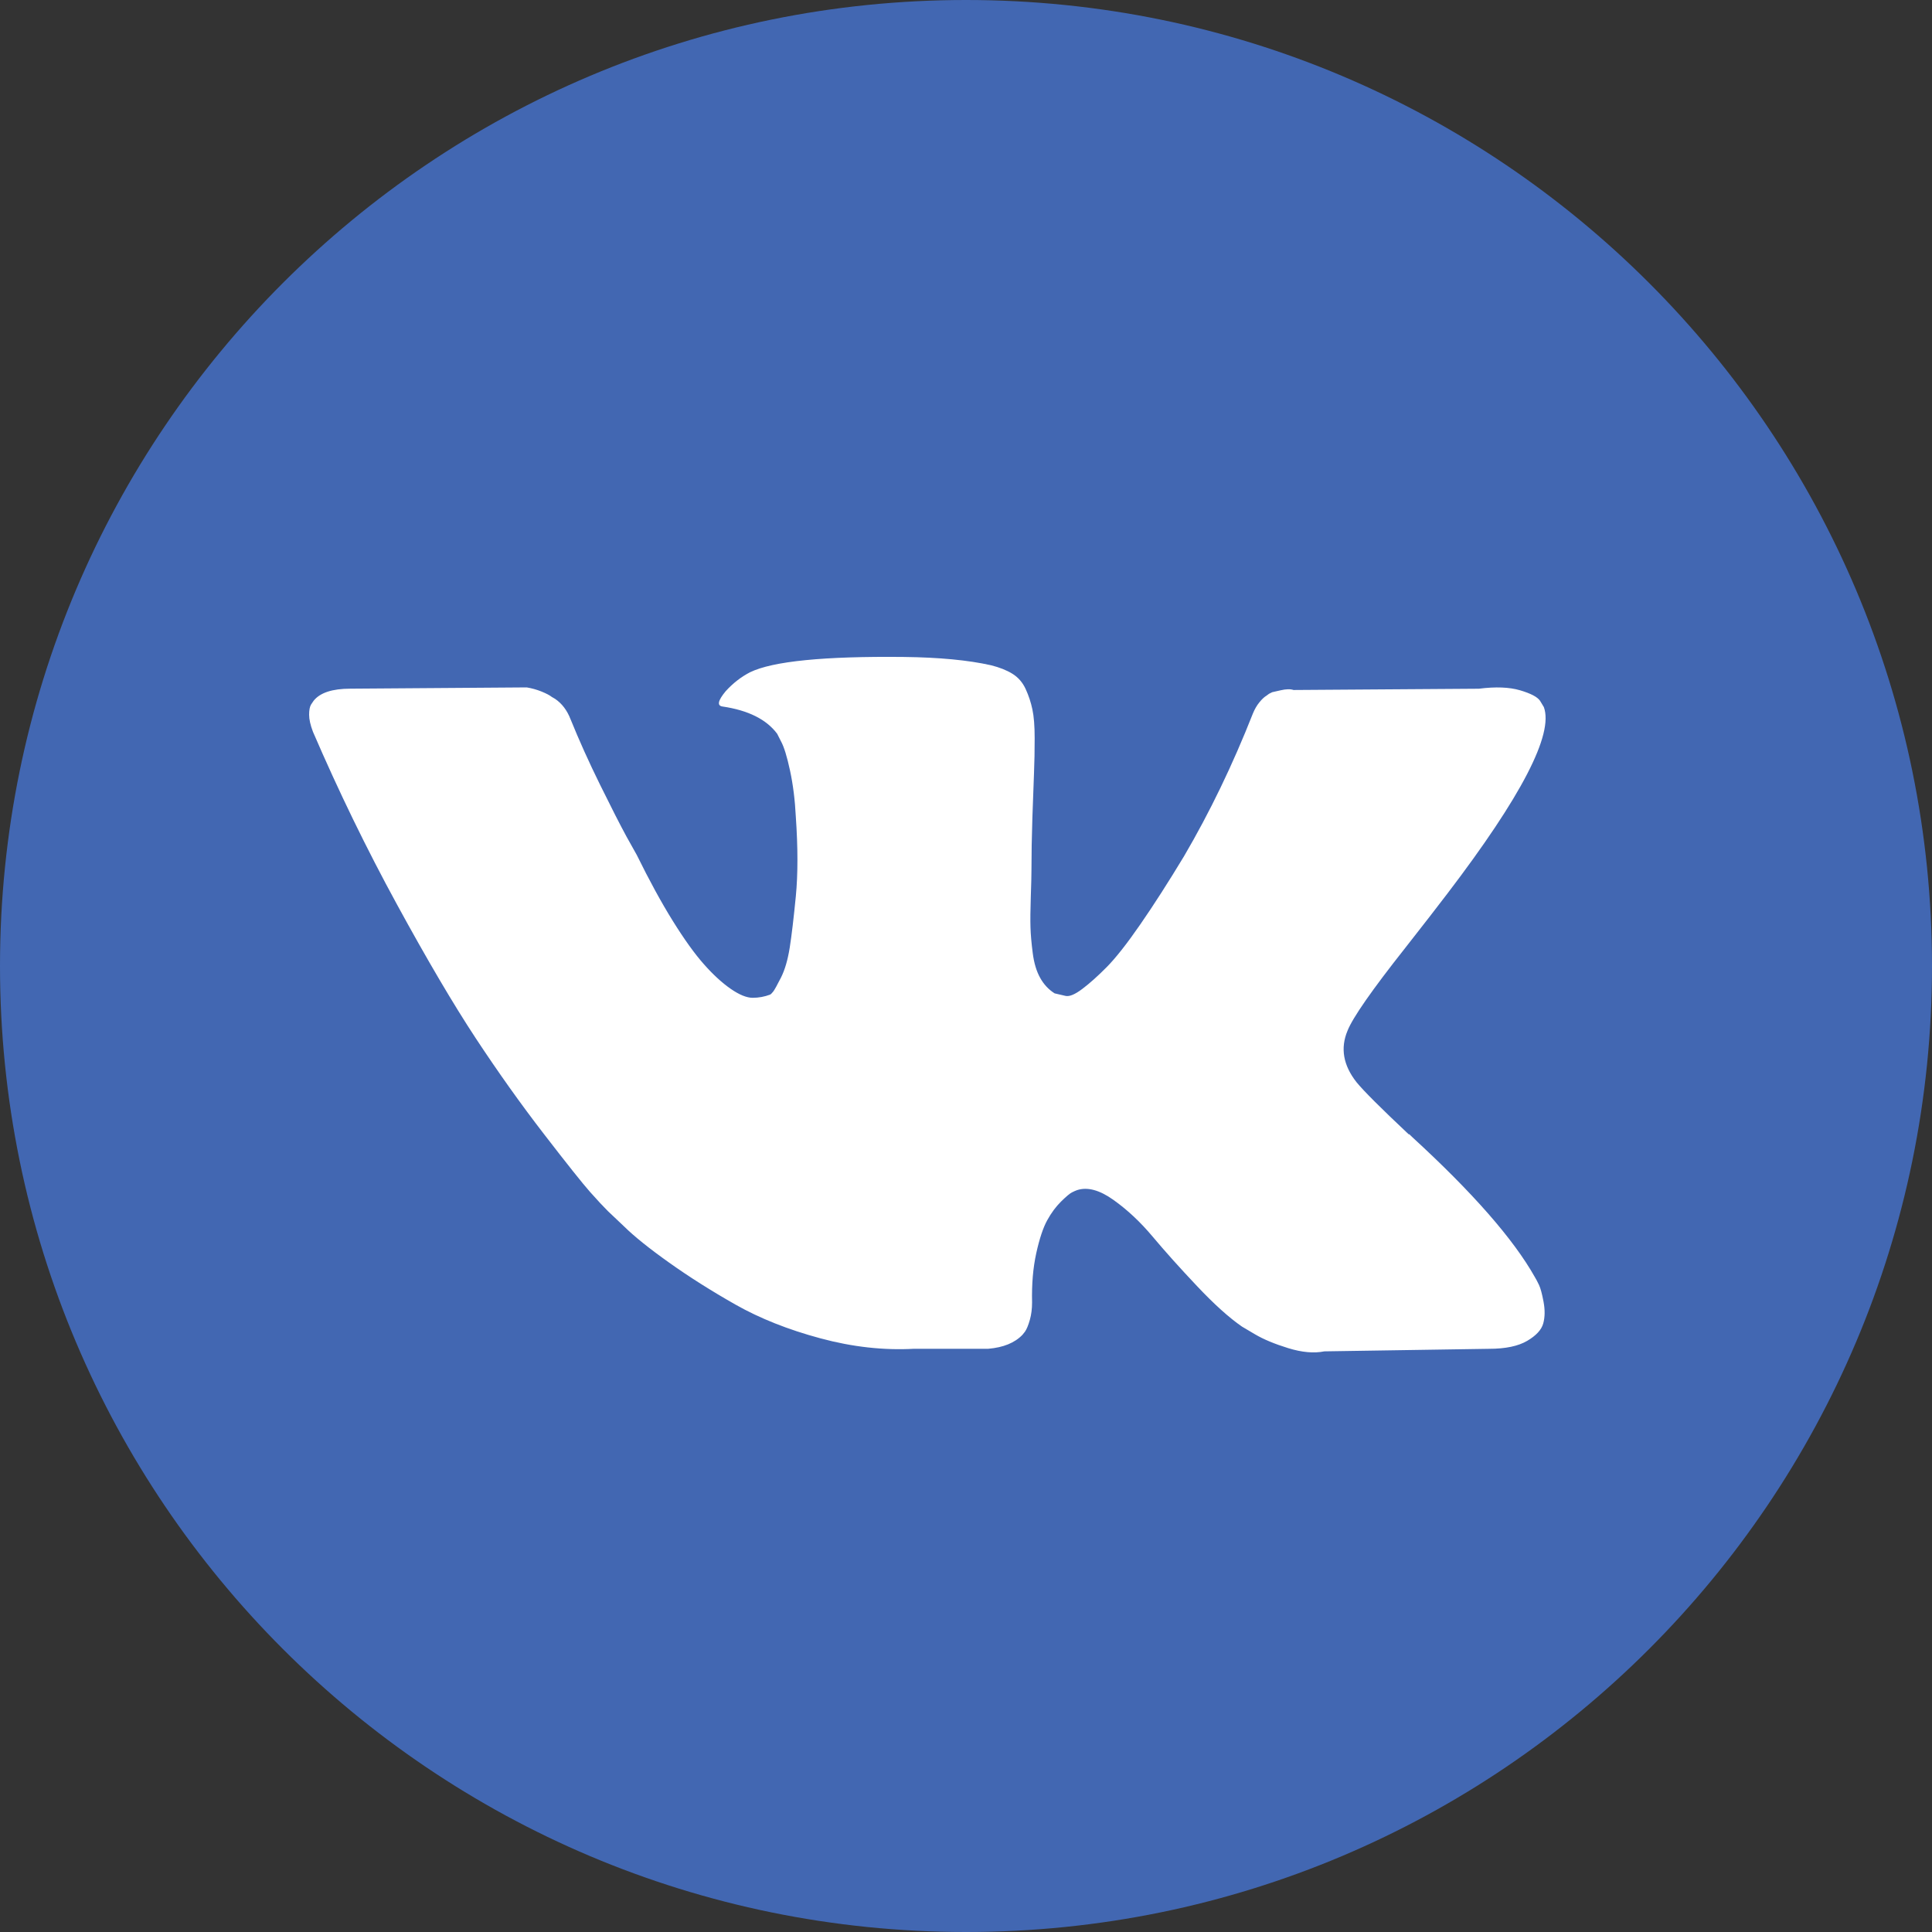 <svg width="50" height="50" viewBox="0 0 50 50" fill="none" xmlns="http://www.w3.org/2000/svg">
<rect x="0" y="0" width="50" height="50" fill="#333333" stroke="none"/>
<path fill-rule="evenodd" clip-rule="evenodd" d="M25 50C38.807 50 50 38.807 50 25C50 11.193 38.807 0 25 0C11.193 0 0 11.193 0 25C0 38.807 11.193 50 25 50Z" fill="#4267B2"/>
<path d="M39.83 33.256C39.791 33.174 39.755 33.105 39.722 33.051C39.167 32.065 38.106 30.855 36.54 29.42L36.507 29.387L36.49 29.371L36.473 29.355H36.456C35.746 28.687 35.295 28.238 35.107 28.008C34.762 27.57 34.685 27.126 34.873 26.677C35.007 26.337 35.507 25.62 36.373 24.525C36.828 23.945 37.189 23.48 37.456 23.129C39.377 20.61 40.211 19.001 39.955 18.3L39.856 18.136C39.789 18.037 39.617 17.947 39.34 17.865C39.062 17.783 38.706 17.769 38.273 17.824L33.475 17.857C33.397 17.829 33.286 17.832 33.141 17.865C32.997 17.898 32.925 17.914 32.925 17.914L32.841 17.956L32.775 18.005C32.719 18.038 32.658 18.095 32.592 18.177C32.525 18.259 32.47 18.355 32.425 18.465C31.903 19.79 31.309 21.022 30.642 22.16C30.231 22.84 29.854 23.428 29.509 23.926C29.165 24.424 28.876 24.791 28.643 25.027C28.41 25.262 28.199 25.451 28.01 25.593C27.821 25.736 27.677 25.796 27.577 25.774C27.477 25.752 27.383 25.73 27.293 25.708C27.138 25.61 27.013 25.476 26.919 25.306C26.824 25.136 26.76 24.923 26.727 24.665C26.694 24.408 26.674 24.186 26.669 24C26.663 23.814 26.666 23.551 26.677 23.211C26.689 22.872 26.694 22.642 26.694 22.522C26.694 22.105 26.702 21.654 26.718 21.166C26.735 20.679 26.749 20.293 26.76 20.009C26.772 19.724 26.777 19.422 26.777 19.105C26.777 18.787 26.757 18.538 26.718 18.358C26.68 18.177 26.622 18.002 26.544 17.832C26.466 17.662 26.352 17.531 26.203 17.438C26.053 17.345 25.866 17.271 25.644 17.216C25.056 17.084 24.306 17.013 23.395 17.002C21.329 16.98 20.002 17.112 19.413 17.397C19.18 17.517 18.969 17.681 18.78 17.889C18.58 18.13 18.552 18.262 18.696 18.284C19.363 18.382 19.835 18.617 20.113 18.99L20.213 19.187C20.291 19.329 20.368 19.581 20.446 19.943C20.524 20.304 20.574 20.704 20.596 21.141C20.651 21.941 20.651 22.625 20.596 23.195C20.54 23.764 20.488 24.208 20.438 24.525C20.387 24.843 20.312 25.1 20.213 25.297C20.113 25.494 20.046 25.615 20.013 25.659C19.979 25.702 19.951 25.73 19.929 25.741C19.785 25.795 19.635 25.823 19.48 25.823C19.324 25.823 19.135 25.746 18.913 25.593C18.691 25.439 18.46 25.229 18.222 24.96C17.983 24.692 17.713 24.317 17.413 23.835C17.114 23.354 16.803 22.784 16.48 22.127L16.214 21.651C16.047 21.344 15.82 20.898 15.531 20.312C15.242 19.726 14.987 19.159 14.765 18.612C14.676 18.382 14.543 18.207 14.365 18.086L14.281 18.037C14.226 17.993 14.137 17.947 14.015 17.897C13.893 17.848 13.765 17.812 13.632 17.79L9.067 17.823C8.6 17.823 8.283 17.927 8.117 18.135L8.05 18.234C8.017 18.289 8 18.376 8 18.497C8 18.617 8.033 18.765 8.1 18.94C8.766 20.484 9.491 21.974 10.274 23.408C11.057 24.843 11.738 25.998 12.315 26.874C12.893 27.75 13.481 28.577 14.081 29.354C14.681 30.132 15.078 30.63 15.272 30.849C15.467 31.068 15.62 31.232 15.731 31.342L16.147 31.736C16.414 31.999 16.805 32.313 17.322 32.68C17.838 33.047 18.41 33.409 19.038 33.765C19.666 34.12 20.396 34.411 21.229 34.635C22.062 34.86 22.873 34.95 23.661 34.906H25.578C25.966 34.873 26.261 34.753 26.461 34.545L26.527 34.462C26.572 34.397 26.613 34.296 26.652 34.159C26.691 34.022 26.71 33.871 26.71 33.707C26.699 33.236 26.735 32.812 26.818 32.434C26.901 32.057 26.996 31.772 27.102 31.58C27.207 31.389 27.327 31.227 27.46 31.096C27.593 30.965 27.688 30.885 27.744 30.858C27.799 30.83 27.843 30.811 27.876 30.8C28.143 30.713 28.457 30.797 28.818 31.055C29.179 31.312 29.518 31.63 29.834 32.008C30.151 32.386 30.531 32.81 30.976 33.281C31.42 33.752 31.809 34.102 32.142 34.332L32.475 34.529C32.697 34.661 32.986 34.781 33.342 34.891C33.697 35 34.007 35.027 34.274 34.973L38.539 34.907C38.961 34.907 39.29 34.838 39.522 34.702C39.756 34.565 39.894 34.414 39.939 34.25C39.984 34.086 39.986 33.899 39.947 33.691C39.908 33.483 39.869 33.338 39.83 33.256Z" fill="white"/>
</svg>
